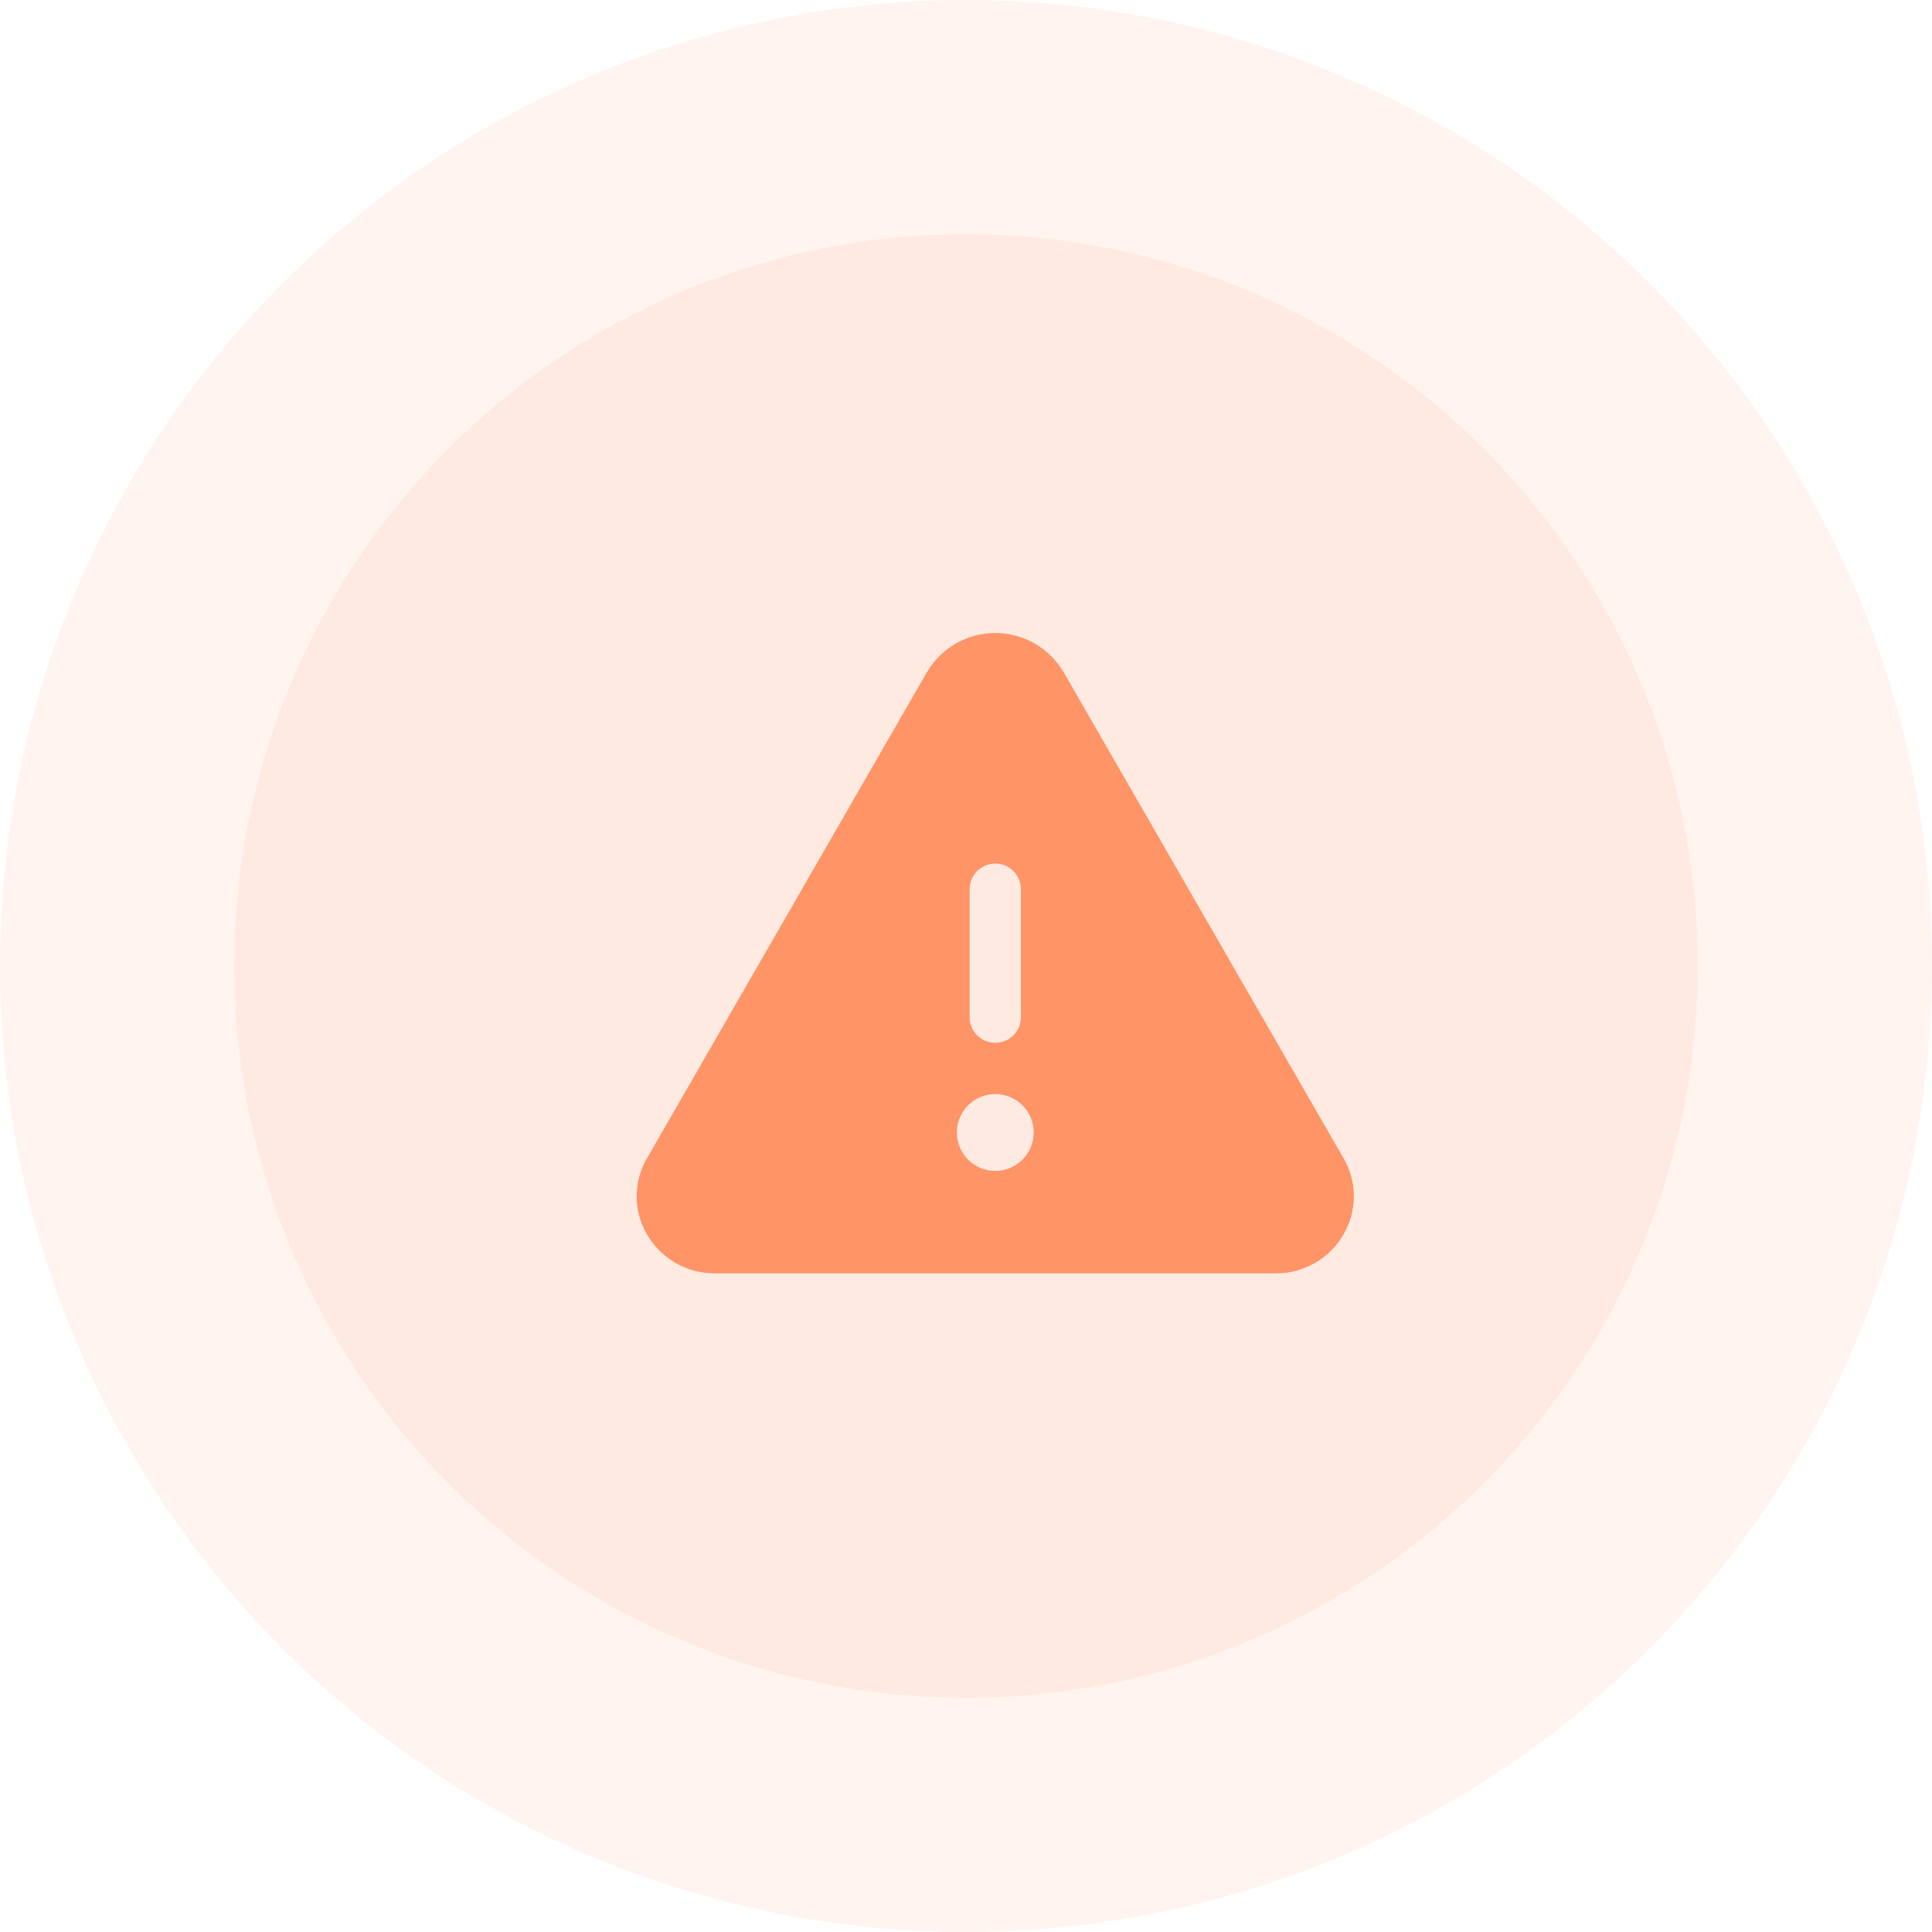 <svg width="66" height="66" viewBox="0 0 66 66" fill="none" xmlns="http://www.w3.org/2000/svg">
<circle cx="33" cy="33" r="33" fill="#FF9467" fill-opacity="0.1"/>
<circle cx="33" cy="33" r="25" fill="#FF9467" fill-opacity="0.1"/>
<path d="M45.9 39.572L36.335 22.962C36.096 22.555 35.755 22.217 35.346 21.983C34.936 21.748 34.472 21.625 34 21.625C33.528 21.625 33.065 21.748 32.655 21.983C32.245 22.217 31.904 22.555 31.665 22.962L22.1 39.572C21.87 39.966 21.749 40.414 21.749 40.87C21.749 41.325 21.87 41.773 22.1 42.167C22.336 42.576 22.677 42.915 23.087 43.15C23.497 43.384 23.963 43.505 24.435 43.5H43.565C44.037 43.505 44.502 43.383 44.912 43.149C45.322 42.915 45.662 42.576 45.898 42.167C46.128 41.773 46.25 41.326 46.25 40.87C46.251 40.414 46.13 39.966 45.9 39.572ZM33.125 30.375C33.125 30.143 33.217 29.92 33.382 29.756C33.546 29.592 33.768 29.5 34 29.5C34.232 29.5 34.455 29.592 34.619 29.756C34.783 29.92 34.875 30.143 34.875 30.375V34.75C34.875 34.982 34.783 35.205 34.619 35.369C34.455 35.533 34.232 35.625 34 35.625C33.768 35.625 33.546 35.533 33.382 35.369C33.217 35.205 33.125 34.982 33.125 34.75V30.375ZM34 40C33.741 40 33.487 39.923 33.271 39.779C33.055 39.635 32.887 39.429 32.788 39.19C32.688 38.95 32.662 38.686 32.713 38.431C32.764 38.177 32.889 37.943 33.072 37.759C33.256 37.576 33.489 37.451 33.744 37.4C33.999 37.349 34.263 37.376 34.502 37.475C34.742 37.574 34.947 37.742 35.092 37.958C35.236 38.174 35.313 38.428 35.313 38.688C35.313 39.035 35.174 39.369 34.928 39.615C34.682 39.862 34.348 40 34 40Z" fill="#FF9467"/>
</svg>
